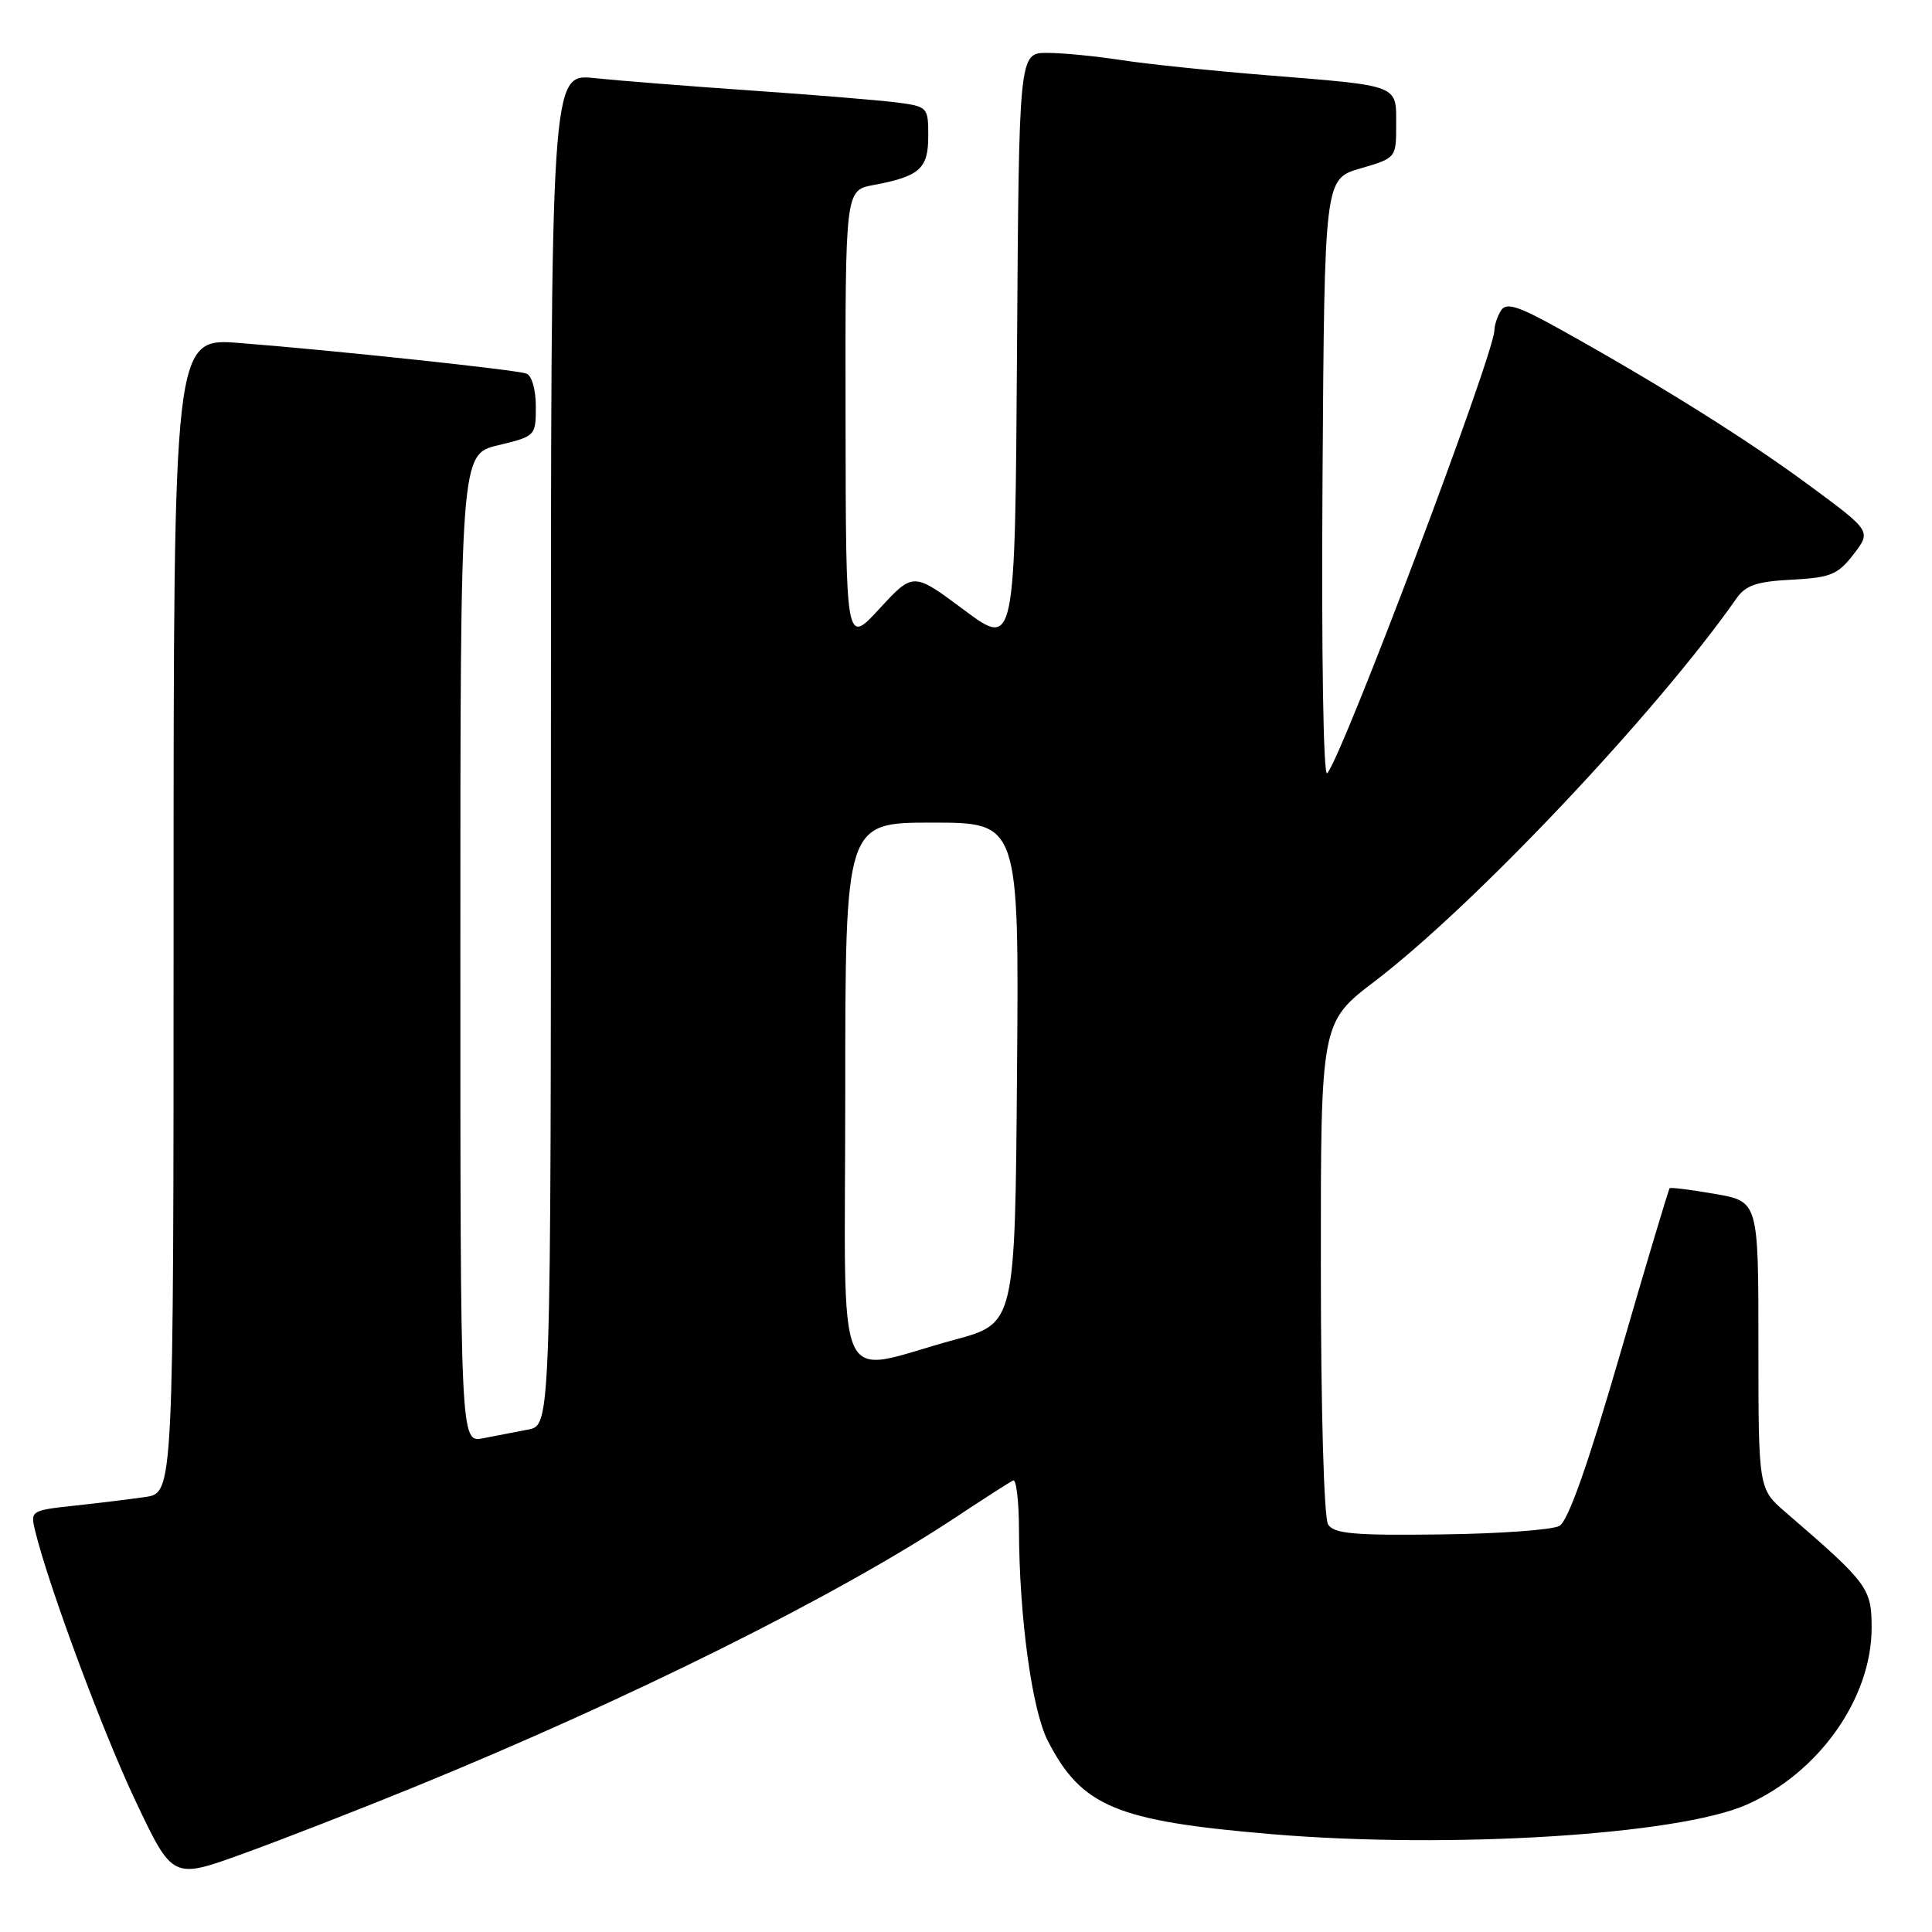 <?xml version="1.0" encoding="UTF-8" standalone="no"?>
<!DOCTYPE svg PUBLIC "-//W3C//DTD SVG 1.1//EN" "http://www.w3.org/Graphics/SVG/1.1/DTD/svg11.dtd" >
<svg xmlns="http://www.w3.org/2000/svg" xmlns:xlink="http://www.w3.org/1999/xlink" version="1.1" viewBox="0 0 256 256">
 <g >
 <path fill="currentColor"
d=" M 55.00 236.75 C 83.46 225.12 110.95 211.43 126.50 201.14 C 130.35 198.59 133.84 196.35 134.25 196.17 C 134.66 195.98 135.01 198.91 135.02 202.67 C 135.05 214.21 136.73 226.55 138.83 230.65 C 143.32 239.40 147.90 241.30 168.56 243.04 C 192.17 245.02 222.37 243.14 231.44 239.13 C 241.03 234.89 248.00 225.02 248.00 215.69 C 248.00 210.44 247.52 209.79 236.61 200.39 C 233.00 197.28 233.00 197.28 233.00 178.24 C 233.00 159.20 233.00 159.20 227.25 158.20 C 224.09 157.65 221.38 157.31 221.24 157.44 C 221.10 157.58 218.13 167.48 214.66 179.46 C 210.39 194.18 207.78 201.54 206.63 202.19 C 205.69 202.72 198.62 203.23 190.92 203.32 C 179.44 203.47 176.76 203.23 175.98 202.00 C 175.43 201.13 175.02 186.74 175.02 167.99 C 175.00 135.48 175.00 135.48 182.18 130.01 C 195.39 119.93 219.53 94.37 230.08 79.31 C 231.30 77.55 232.78 77.05 237.43 76.81 C 242.58 76.54 243.53 76.14 245.61 73.44 C 247.96 70.38 247.96 70.38 239.73 64.31 C 231.53 58.25 219.69 50.84 206.63 43.58 C 201.15 40.54 199.59 40.04 198.90 41.13 C 198.42 41.89 198.02 43.06 198.02 43.74 C 197.98 46.97 177.86 100.28 175.86 102.46 C 175.35 103.02 175.09 86.61 175.24 63.57 C 175.50 23.71 175.50 23.71 180.25 22.32 C 184.99 20.94 185.00 20.93 185.00 16.54 C 185.00 11.18 185.57 11.40 168.00 9.98 C 160.57 9.38 151.80 8.47 148.50 7.95 C 145.20 7.44 140.82 7.01 138.76 7.01 C 135.02 7.00 135.02 7.00 134.76 46.43 C 134.50 85.85 134.50 85.85 127.75 80.83 C 121.01 75.80 121.01 75.80 116.54 80.65 C 112.08 85.50 112.08 85.50 112.04 55.36 C 112.00 25.22 112.00 25.22 115.73 24.52 C 121.87 23.37 123.00 22.36 123.00 18.03 C 123.00 14.19 122.93 14.11 118.75 13.57 C 116.41 13.27 107.75 12.56 99.50 11.99 C 91.25 11.42 81.91 10.68 78.75 10.35 C 73.00 9.74 73.00 9.74 73.00 99.29 C 73.00 188.84 73.00 188.84 70.00 189.42 C 68.35 189.74 65.65 190.26 64.00 190.58 C 61.00 191.16 61.00 191.16 61.00 125.68 C 61.00 60.20 61.00 60.20 66.00 59.00 C 70.95 57.81 71.00 57.76 71.00 53.87 C 71.00 51.62 70.46 49.75 69.75 49.50 C 68.29 48.99 44.37 46.44 31.75 45.45 C 23.00 44.76 23.00 44.76 23.00 121.29 C 23.00 197.82 23.00 197.82 19.25 198.36 C 17.19 198.66 12.91 199.18 9.75 199.52 C 4.12 200.13 4.01 200.20 4.65 202.82 C 6.42 210.12 13.67 229.63 18.01 238.75 C 22.88 249.01 22.88 249.01 32.19 245.63 C 37.31 243.78 47.58 239.78 55.00 236.75 Z  M 112.00 144.97 C 112.00 109.00 112.00 109.00 123.51 109.00 C 135.03 109.00 135.03 109.00 134.76 142.18 C 134.50 175.36 134.50 175.36 126.50 177.52 C 110.19 181.93 112.00 185.99 112.00 144.97 Z "/>
</g>
</svg>